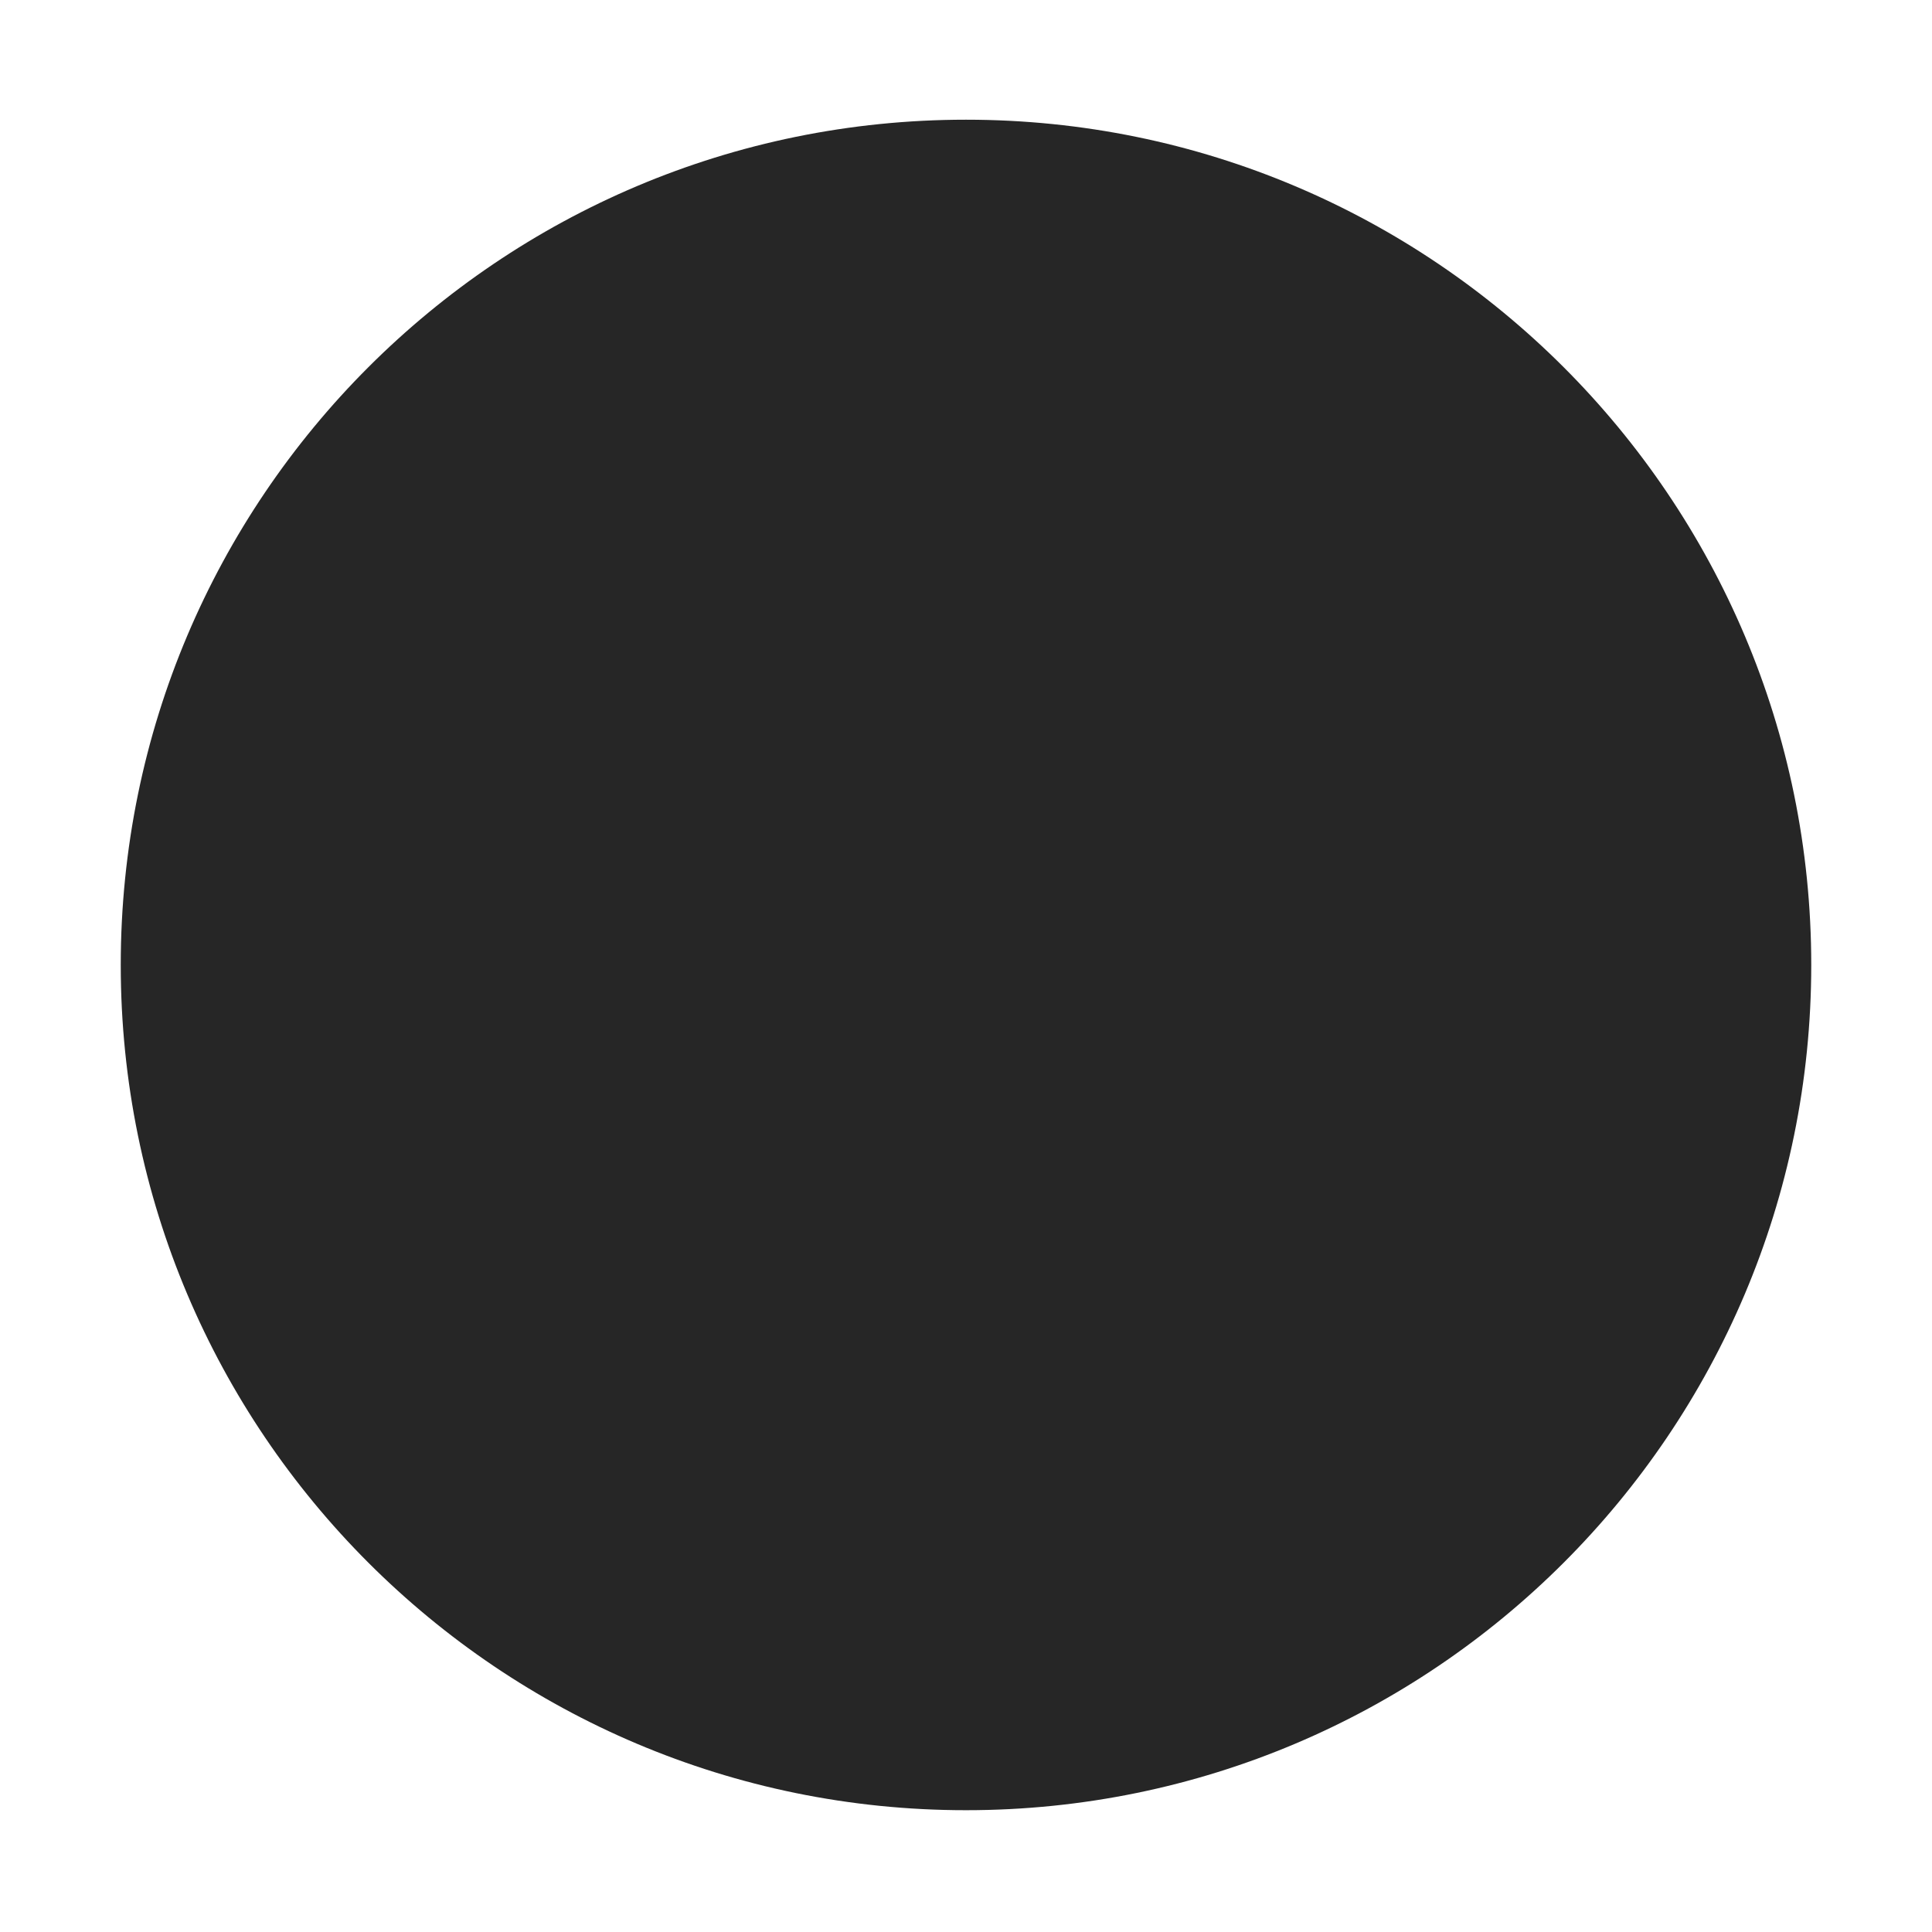 <?xml version="1.0" encoding="iso-8859-1"?>
<!-- Generator: Adobe Illustrator 19.2.1, SVG Export Plug-In . SVG Version: 6.00 Build 0)  -->
<svg version="1.1" xmlns="http://www.w3.org/2000/svg" xmlns:xlink="http://www.w3.org/1999/xlink" x="0px" y="0px"
	 viewBox="0 0 24 24" style="enable-background:new 0 0 24 24;" xml:space="preserve">
<g id="circle-filled">
	<rect id="bounding_2_" style="fill:none;" width="24" height="24"/>
	<path style="fill:#262626;" d="M22.5,11.987c0,5.8-4.7,10.5-10.5,10.5c-5.798,0-10.5-4.7-10.5-10.5c0-5.801,4.702-10.5,10.5-10.5
		C17.8,1.487,22.5,6.187,22.5,11.987z"/>
</g>
<g id="Layer_1">
</g>
</svg>
